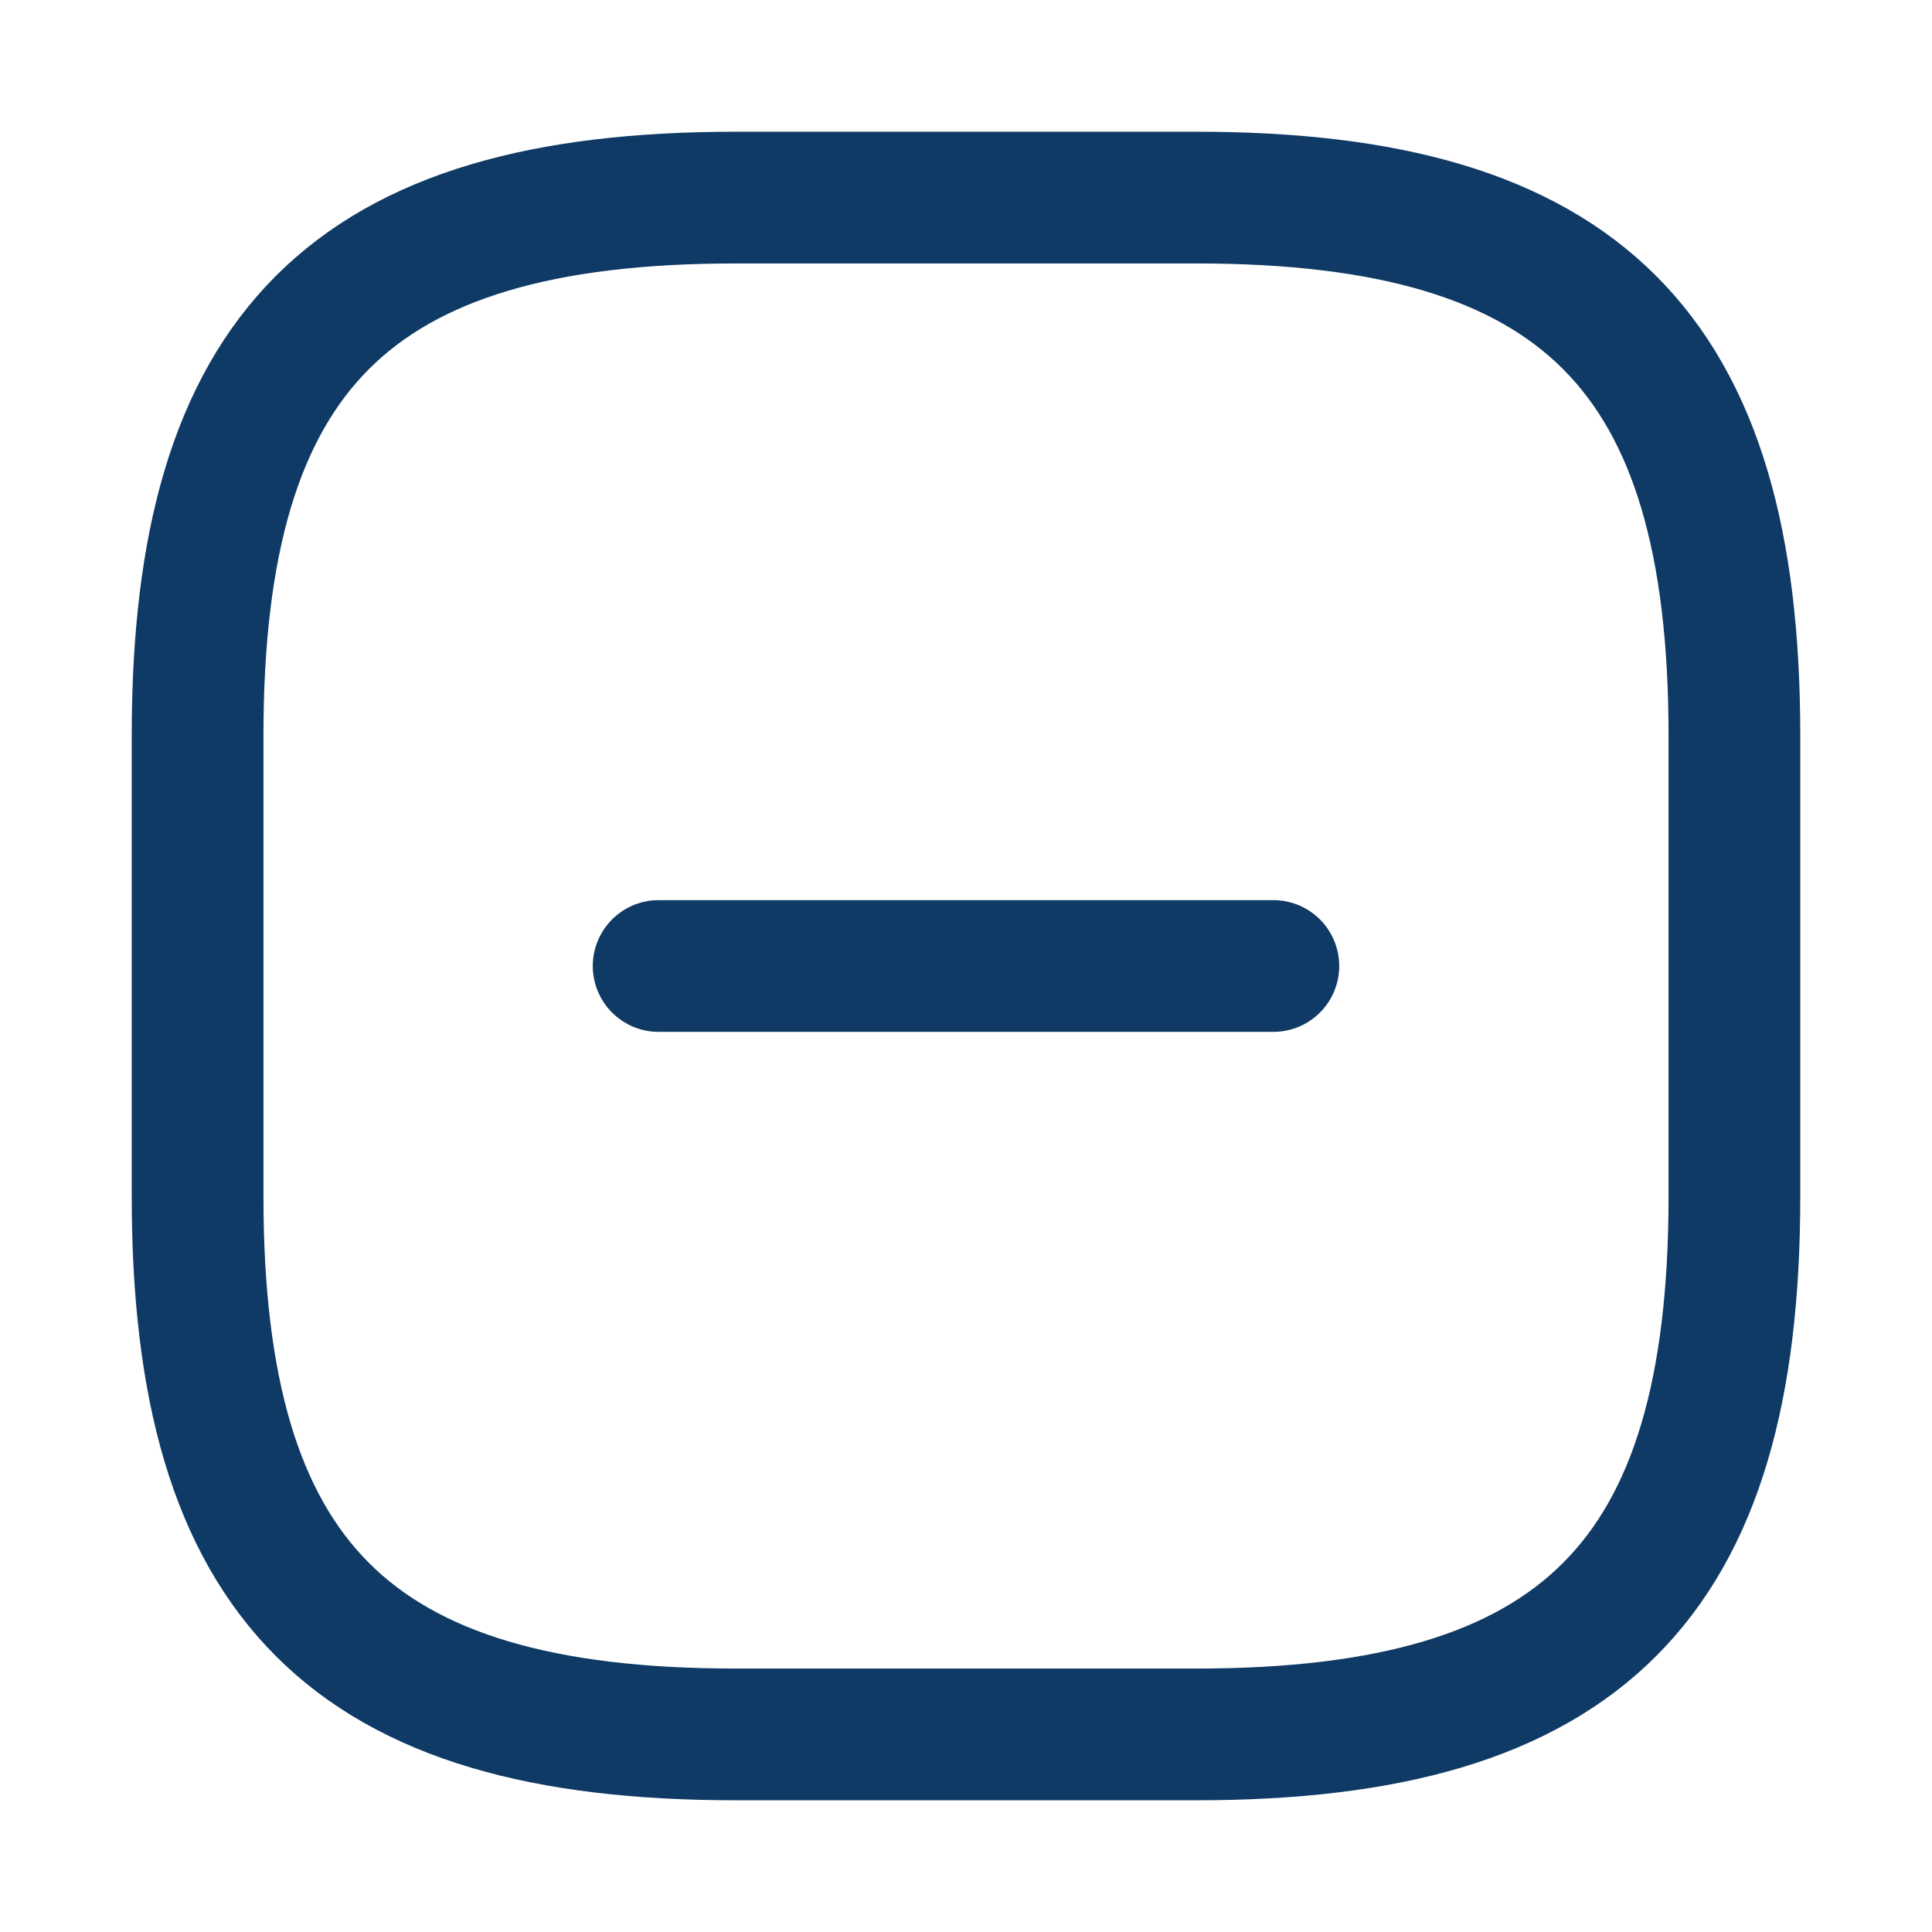 <svg width="22" height="22" viewBox="0 0 22 22" fill="none" xmlns="http://www.w3.org/2000/svg">
<path d="M7.5 11H14.5M8.375 19.75H13.625C18 19.75 19.75 18 19.75 13.625V8.375C19.75 4 18 2.25 13.625 2.25H8.375C4 2.25 2.25 4 2.25 8.375V13.625C2.25 18 4 19.75 8.375 19.75Z" stroke="#0F3A65" stroke-width="1.5" stroke-linecap="round" stroke-linejoin="round"/>
</svg>
